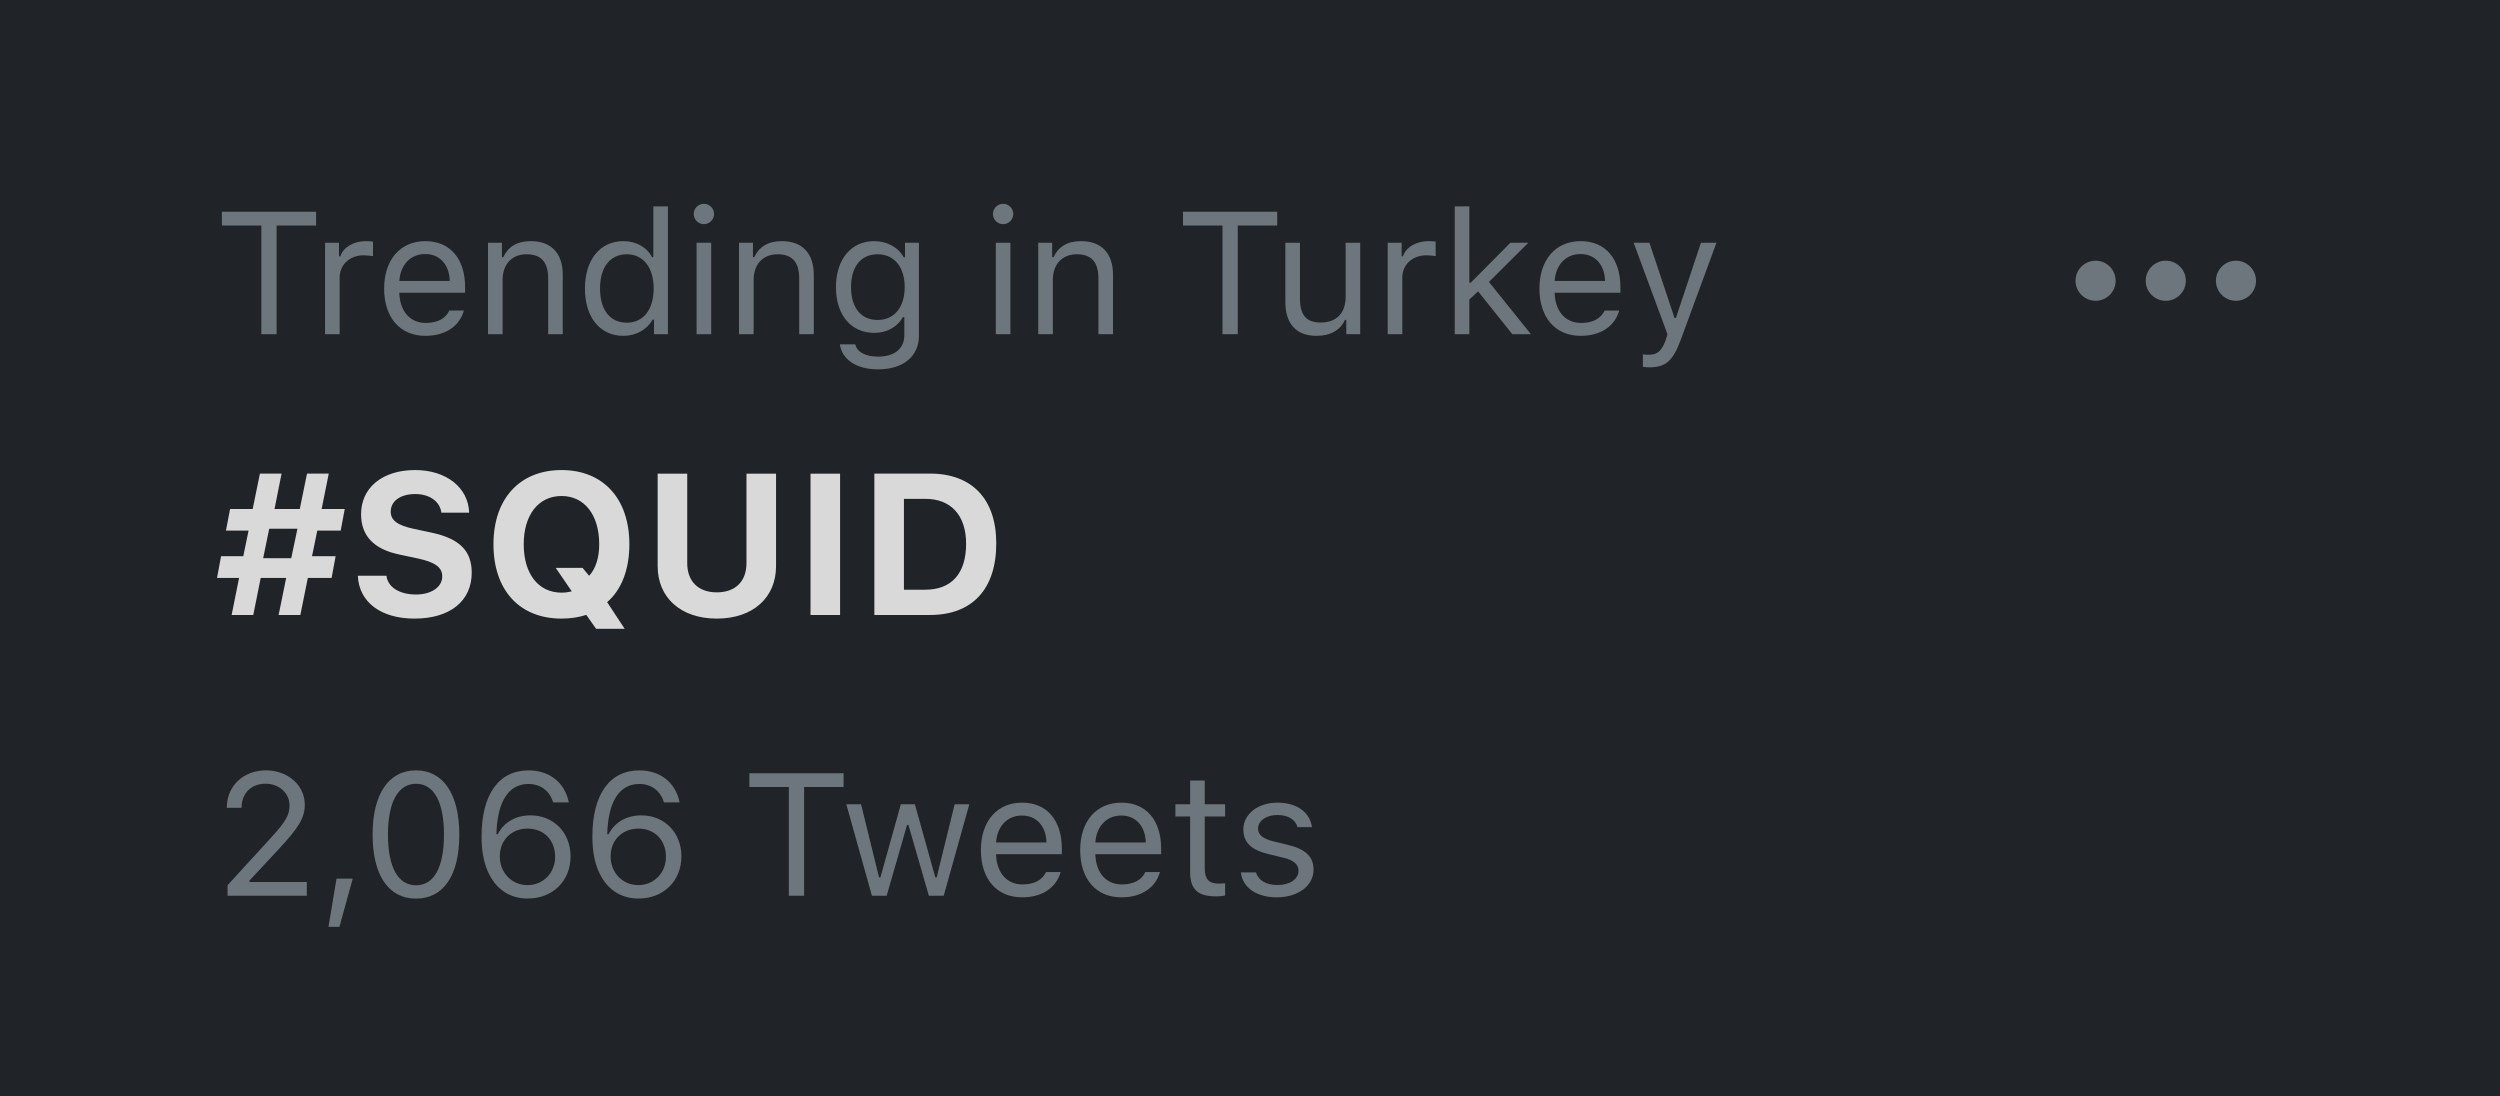 <svg width="187" height="82" viewBox="0 0 187 82" fill="none" xmlns="http://www.w3.org/2000/svg">
<g clip-path="url(#clip0_23_1395)">
<rect width="187" height="82" fill="#202327"/>
<path d="M20.691 25V16.869H23.643V15.84H16.597V16.869H19.548V25H20.691ZM24.315 25H25.407V20.76C25.407 19.795 26.163 19.097 27.204 19.097C27.419 19.097 27.813 19.135 27.902 19.16V18.068C27.762 18.049 27.534 18.037 27.356 18.037C26.448 18.037 25.661 18.506 25.458 19.173H25.356V18.157H24.315V25ZM31.806 19.002C32.891 19.002 33.615 19.801 33.64 21.014H29.87C29.952 19.801 30.714 19.002 31.806 19.002ZM33.608 23.229C33.323 23.832 32.726 24.156 31.844 24.156C30.682 24.156 29.927 23.299 29.87 21.947V21.896H34.789V21.477C34.789 19.351 33.666 18.037 31.818 18.037C29.939 18.037 28.733 19.433 28.733 21.585C28.733 23.75 29.92 25.121 31.818 25.121C33.316 25.121 34.37 24.403 34.7 23.229H33.608ZM36.503 25H37.595V20.95C37.595 19.75 38.299 19.02 39.391 19.02C40.483 19.02 41.003 19.605 41.003 20.836V25H42.095V20.569C42.095 18.944 41.238 18.037 39.702 18.037C38.655 18.037 37.988 18.481 37.645 19.236H37.544V18.157H36.503V25ZM46.627 25.121C47.573 25.121 48.386 24.67 48.817 23.908H48.919V25H49.96V15.44H48.868V19.236H48.773C48.386 18.487 47.58 18.037 46.627 18.037C44.888 18.037 43.752 19.433 43.752 21.579C43.752 23.73 44.876 25.121 46.627 25.121ZM46.881 19.02C48.119 19.02 48.894 20.011 48.894 21.579C48.894 23.159 48.126 24.137 46.881 24.137C45.631 24.137 44.882 23.178 44.882 21.579C44.882 19.985 45.637 19.02 46.881 19.02ZM52.105 25H53.197V18.157H52.105V25ZM52.651 16.767C53.07 16.767 53.413 16.424 53.413 16.005C53.413 15.586 53.07 15.244 52.651 15.244C52.232 15.244 51.89 15.586 51.89 16.005C51.89 16.424 52.232 16.767 52.651 16.767ZM55.279 25H56.371V20.95C56.371 19.75 57.076 19.02 58.167 19.02C59.259 19.02 59.78 19.605 59.78 20.836V25H60.872V20.569C60.872 18.944 60.015 18.037 58.478 18.037C57.431 18.037 56.765 18.481 56.422 19.236H56.32V18.157H55.279V25ZM65.639 23.934C64.369 23.934 63.658 22.969 63.658 21.477C63.658 19.985 64.369 19.02 65.639 19.02C66.902 19.02 67.67 19.985 67.67 21.477C67.67 22.969 66.908 23.934 65.639 23.934ZM65.689 27.628C67.556 27.628 68.736 26.65 68.736 25.121V18.157H67.695V19.243H67.594C67.2 18.506 66.356 18.037 65.397 18.037C63.639 18.037 62.528 19.427 62.528 21.477C62.528 23.527 63.627 24.898 65.397 24.898C66.337 24.898 67.111 24.473 67.543 23.718H67.644V25.064C67.644 26.073 66.915 26.676 65.689 26.676C64.706 26.676 64.096 26.314 63.976 25.755H62.82C62.985 26.885 64.039 27.628 65.689 27.628ZM74.487 25H75.579V18.157H74.487V25ZM75.033 16.767C75.452 16.767 75.795 16.424 75.795 16.005C75.795 15.586 75.452 15.244 75.033 15.244C74.614 15.244 74.272 15.586 74.272 16.005C74.272 16.424 74.614 16.767 75.033 16.767ZM77.661 25H78.753V20.95C78.753 19.75 79.457 19.02 80.549 19.02C81.641 19.02 82.162 19.605 82.162 20.836V25H83.253V20.569C83.253 18.944 82.397 18.037 80.86 18.037C79.813 18.037 79.147 18.481 78.804 19.236H78.702V18.157H77.661V25ZM92.585 25V16.869H95.536V15.84H88.49V16.869H91.442V25H92.585ZM101.744 18.157H100.652V22.207C100.652 23.407 99.992 24.124 98.786 24.124C97.694 24.124 97.237 23.553 97.237 22.321V18.157H96.145V22.588C96.145 24.206 96.945 25.121 98.481 25.121C99.529 25.121 100.259 24.689 100.602 23.927H100.703V25H101.744V18.157ZM103.801 25H104.893V20.76C104.893 19.795 105.648 19.097 106.689 19.097C106.905 19.097 107.298 19.135 107.387 19.16V18.068C107.248 18.049 107.019 18.037 106.841 18.037C105.934 18.037 105.146 18.506 104.943 19.173H104.842V18.157H103.801V25ZM110.009 21.147H109.907V15.44H108.815V25H109.907V22.404L110.561 21.794L113.125 25H114.516L111.374 21.09L114.319 18.157H112.979L110.009 21.147ZM118.223 19.002C119.308 19.002 120.032 19.801 120.057 21.014H116.287C116.369 19.801 117.131 19.002 118.223 19.002ZM120.025 23.229C119.74 23.832 119.143 24.156 118.261 24.156C117.099 24.156 116.344 23.299 116.287 21.947V21.896H121.206V21.477C121.206 19.351 120.083 18.037 118.235 18.037C116.356 18.037 115.15 19.433 115.15 21.585C115.15 23.75 116.337 25.121 118.235 25.121C119.733 25.121 120.787 24.403 121.117 23.229H120.025ZM123.377 27.476C124.589 27.476 125.135 27.006 125.719 25.419L128.392 18.157H127.23L125.357 23.788H125.256L123.377 18.157H122.196L124.729 25.006L124.602 25.413C124.316 26.238 123.974 26.536 123.345 26.536C123.193 26.536 123.021 26.53 122.888 26.504V27.438C123.041 27.463 123.231 27.476 123.377 27.476Z" fill="#6E767D"/>
<path d="M20.841 46H22.467L23.024 43.231H24.804L25.104 41.605H23.339L23.734 39.687H25.485L25.785 38.075H24.057L24.591 35.424H22.965L22.423 38.075H20.534L21.061 35.424H19.442L18.9 38.075H17.209L16.901 39.687H18.593L18.197 41.605H16.535L16.234 43.231H17.882L17.326 46H18.944L19.501 43.231H21.405L20.841 46ZM19.684 41.752L20.138 39.547H22.248L21.786 41.752H19.684ZM26.767 43.063C26.847 45.033 28.48 46.271 31 46.271C33.651 46.271 35.285 44.967 35.285 42.836C35.285 41.195 34.369 40.28 32.245 39.833L30.971 39.562C29.733 39.298 29.227 38.925 29.227 38.273C29.227 37.467 29.96 36.955 31.066 36.955C32.135 36.955 32.912 37.511 33.014 38.346H35.094C35.028 36.464 33.38 35.16 31.051 35.16C28.612 35.16 27.008 36.471 27.008 38.463C27.008 40.075 27.953 41.078 29.879 41.481L31.256 41.774C32.553 42.052 33.08 42.44 33.08 43.114C33.08 43.913 32.267 44.469 31.117 44.469C29.872 44.469 29.008 43.92 28.905 43.063H26.767ZM42.001 46.271C42.667 46.271 43.297 46.176 43.854 45.993L44.586 47.033H46.725L45.414 45.041C46.483 44.125 47.077 42.609 47.077 40.712C47.077 37.284 45.106 35.16 42.001 35.16C38.895 35.16 36.911 37.284 36.911 40.712C36.911 44.162 38.873 46.271 42.001 46.271ZM42.008 44.33C40.28 44.33 39.174 42.938 39.174 40.712C39.174 38.5 40.287 37.101 42.001 37.101C43.708 37.101 44.821 38.5 44.821 40.712C44.821 41.73 44.55 42.55 44.066 43.07L43.576 42.477H41.569L42.77 44.235C42.521 44.294 42.272 44.33 42.008 44.33ZM51.405 35.431H49.193V42.352C49.193 44.696 50.915 46.271 53.617 46.271C56.327 46.271 58.048 44.696 58.048 42.352V35.431H55.836V42.126C55.836 43.459 55.038 44.308 53.617 44.308C52.204 44.308 51.405 43.459 51.405 42.126V35.431ZM62.838 46V35.431H60.627V46H62.838ZM65.402 35.424V46H69.562C72.726 46 74.52 44.074 74.52 40.639C74.52 37.328 72.704 35.424 69.562 35.424H65.402ZM67.614 37.313H69.21C71.129 37.313 72.265 38.537 72.265 40.675C72.265 42.909 71.166 44.11 69.21 44.11H67.614V37.313Z" fill="#D9D9D9"/>
<path d="M16.965 60.417V60.424H18.069V60.417C18.069 59.338 18.793 58.621 19.866 58.621C20.875 58.621 21.656 59.326 21.656 60.24C21.656 60.976 21.37 61.471 20.189 62.753L17.022 66.213V67H22.951V65.972H18.66V65.87L20.862 63.502C22.367 61.89 22.798 61.148 22.798 60.195C22.798 58.742 21.541 57.624 19.898 57.624C18.196 57.624 16.965 58.792 16.965 60.417ZM25.388 69.33L26.385 65.718H25.172L24.569 69.33H25.388ZM31.12 67.216C33.177 67.216 34.357 65.477 34.357 62.436C34.357 59.402 33.158 57.624 31.12 57.624C29.07 57.624 27.87 59.395 27.87 62.417C27.87 65.464 29.057 67.216 31.12 67.216ZM31.12 66.219C29.768 66.219 29.019 64.867 29.019 62.417C29.019 59.998 29.781 58.627 31.12 58.627C32.459 58.627 33.209 59.986 33.209 62.417C33.209 64.874 32.472 66.219 31.12 66.219ZM39.467 67.21C41.346 67.21 42.679 65.895 42.679 64.055C42.679 62.277 41.416 60.989 39.67 60.989C38.579 60.989 37.684 61.509 37.233 62.398H37.131C37.195 59.96 38.039 58.64 39.531 58.64C40.432 58.64 41.124 59.161 41.372 60.018H42.546C42.254 58.545 41.099 57.624 39.544 57.624C37.303 57.624 36.02 59.427 36.02 62.576C36.02 63.585 36.166 64.429 36.465 65.127C37.036 66.473 38.09 67.21 39.467 67.21ZM39.455 66.207C38.28 66.207 37.385 65.28 37.385 64.055C37.385 62.842 38.255 61.979 39.467 61.979C40.68 61.979 41.524 62.842 41.524 64.093C41.524 65.293 40.629 66.207 39.455 66.207ZM47.757 67.21C49.636 67.21 50.969 65.895 50.969 64.055C50.969 62.277 49.706 60.989 47.96 60.989C46.869 60.989 45.974 61.509 45.523 62.398H45.421C45.485 59.96 46.329 58.64 47.821 58.64C48.722 58.64 49.414 59.161 49.662 60.018H50.836C50.544 58.545 49.389 57.624 47.834 57.624C45.593 57.624 44.31 59.427 44.31 62.576C44.31 63.585 44.456 64.429 44.755 65.127C45.326 66.473 46.38 67.21 47.757 67.21ZM47.745 66.207C46.57 66.207 45.675 65.28 45.675 64.055C45.675 62.842 46.545 61.979 47.757 61.979C48.97 61.979 49.814 62.842 49.814 64.093C49.814 65.293 48.919 66.207 47.745 66.207ZM60.148 67V58.869H63.1V57.84H56.054V58.869H59.005V67H60.148ZM72.507 60.157H71.409L70.063 65.629H69.961L68.432 60.157H67.384L65.855 65.629H65.753L64.407 60.157H63.303L65.22 67H66.324L67.848 61.706H67.949L69.479 67H70.59L72.507 60.157ZM76.442 61.002C77.528 61.002 78.251 61.801 78.277 63.014H74.506C74.589 61.801 75.351 61.002 76.442 61.002ZM78.245 65.229C77.96 65.832 77.363 66.156 76.481 66.156C75.319 66.156 74.564 65.299 74.506 63.947V63.896H79.426V63.477C79.426 61.351 78.302 60.037 76.455 60.037C74.576 60.037 73.37 61.433 73.37 63.585C73.37 65.749 74.557 67.121 76.455 67.121C77.953 67.121 79.007 66.403 79.337 65.229H78.245ZM83.869 61.002C84.955 61.002 85.678 61.801 85.704 63.014H81.933C82.016 61.801 82.777 61.002 83.869 61.002ZM85.672 65.229C85.386 65.832 84.79 66.156 83.907 66.156C82.746 66.156 81.99 65.299 81.933 63.947V63.896H86.853V63.477C86.853 61.351 85.729 60.037 83.882 60.037C82.003 60.037 80.797 61.433 80.797 63.585C80.797 65.749 81.984 67.121 83.882 67.121C85.38 67.121 86.434 66.403 86.764 65.229H85.672ZM89.023 58.386V60.157H87.919V61.071H89.023V65.223C89.023 66.53 89.588 67.051 90.998 67.051C91.213 67.051 91.423 67.025 91.639 66.987V66.067C91.436 66.086 91.328 66.092 91.131 66.092C90.42 66.092 90.115 65.749 90.115 64.943V61.071H91.639V60.157H90.115V58.386H89.023ZM93.003 62.03C93.003 63.02 93.587 63.572 94.87 63.883L96.044 64.169C96.774 64.347 97.129 64.664 97.129 65.134C97.129 65.762 96.469 66.2 95.549 66.2C94.673 66.2 94.127 65.832 93.943 65.254H92.819C92.94 66.391 93.987 67.121 95.511 67.121C97.066 67.121 98.253 66.276 98.253 65.051C98.253 64.067 97.631 63.509 96.342 63.198L95.289 62.944C94.482 62.747 94.102 62.455 94.102 61.985C94.102 61.376 94.736 60.963 95.549 60.963C96.374 60.963 96.907 61.325 97.053 61.871H98.132C97.986 60.748 96.99 60.037 95.555 60.037C94.102 60.037 93.003 60.894 93.003 62.03Z" fill="#6E767D"/>
<rect width="42" height="18" transform="translate(145 12)" fill="#202327"/>
<path d="M156.75 22.5C157.578 22.5 158.25 21.828 158.25 21C158.25 20.172 157.578 19.5 156.75 19.5C155.922 19.5 155.25 20.172 155.25 21C155.25 21.828 155.922 22.5 156.75 22.5Z" fill="#6E767D"/>
<path d="M162 22.5C162.828 22.5 163.5 21.828 163.5 21C163.5 20.172 162.828 19.5 162 19.5C161.172 19.5 160.5 20.172 160.5 21C160.5 21.828 161.172 22.5 162 22.5Z" fill="#6E767D"/>
<path d="M167.25 22.5C168.078 22.5 168.75 21.828 168.75 21C168.75 20.172 168.078 19.5 167.25 19.5C166.422 19.5 165.75 20.172 165.75 21C165.75 21.828 166.422 22.5 167.25 22.5Z" fill="#6E767D"/>
</g>
<defs>
<clipPath id="clip0_23_1395">
<rect width="187" height="82" fill="white"/>
</clipPath>
</defs>
</svg>
